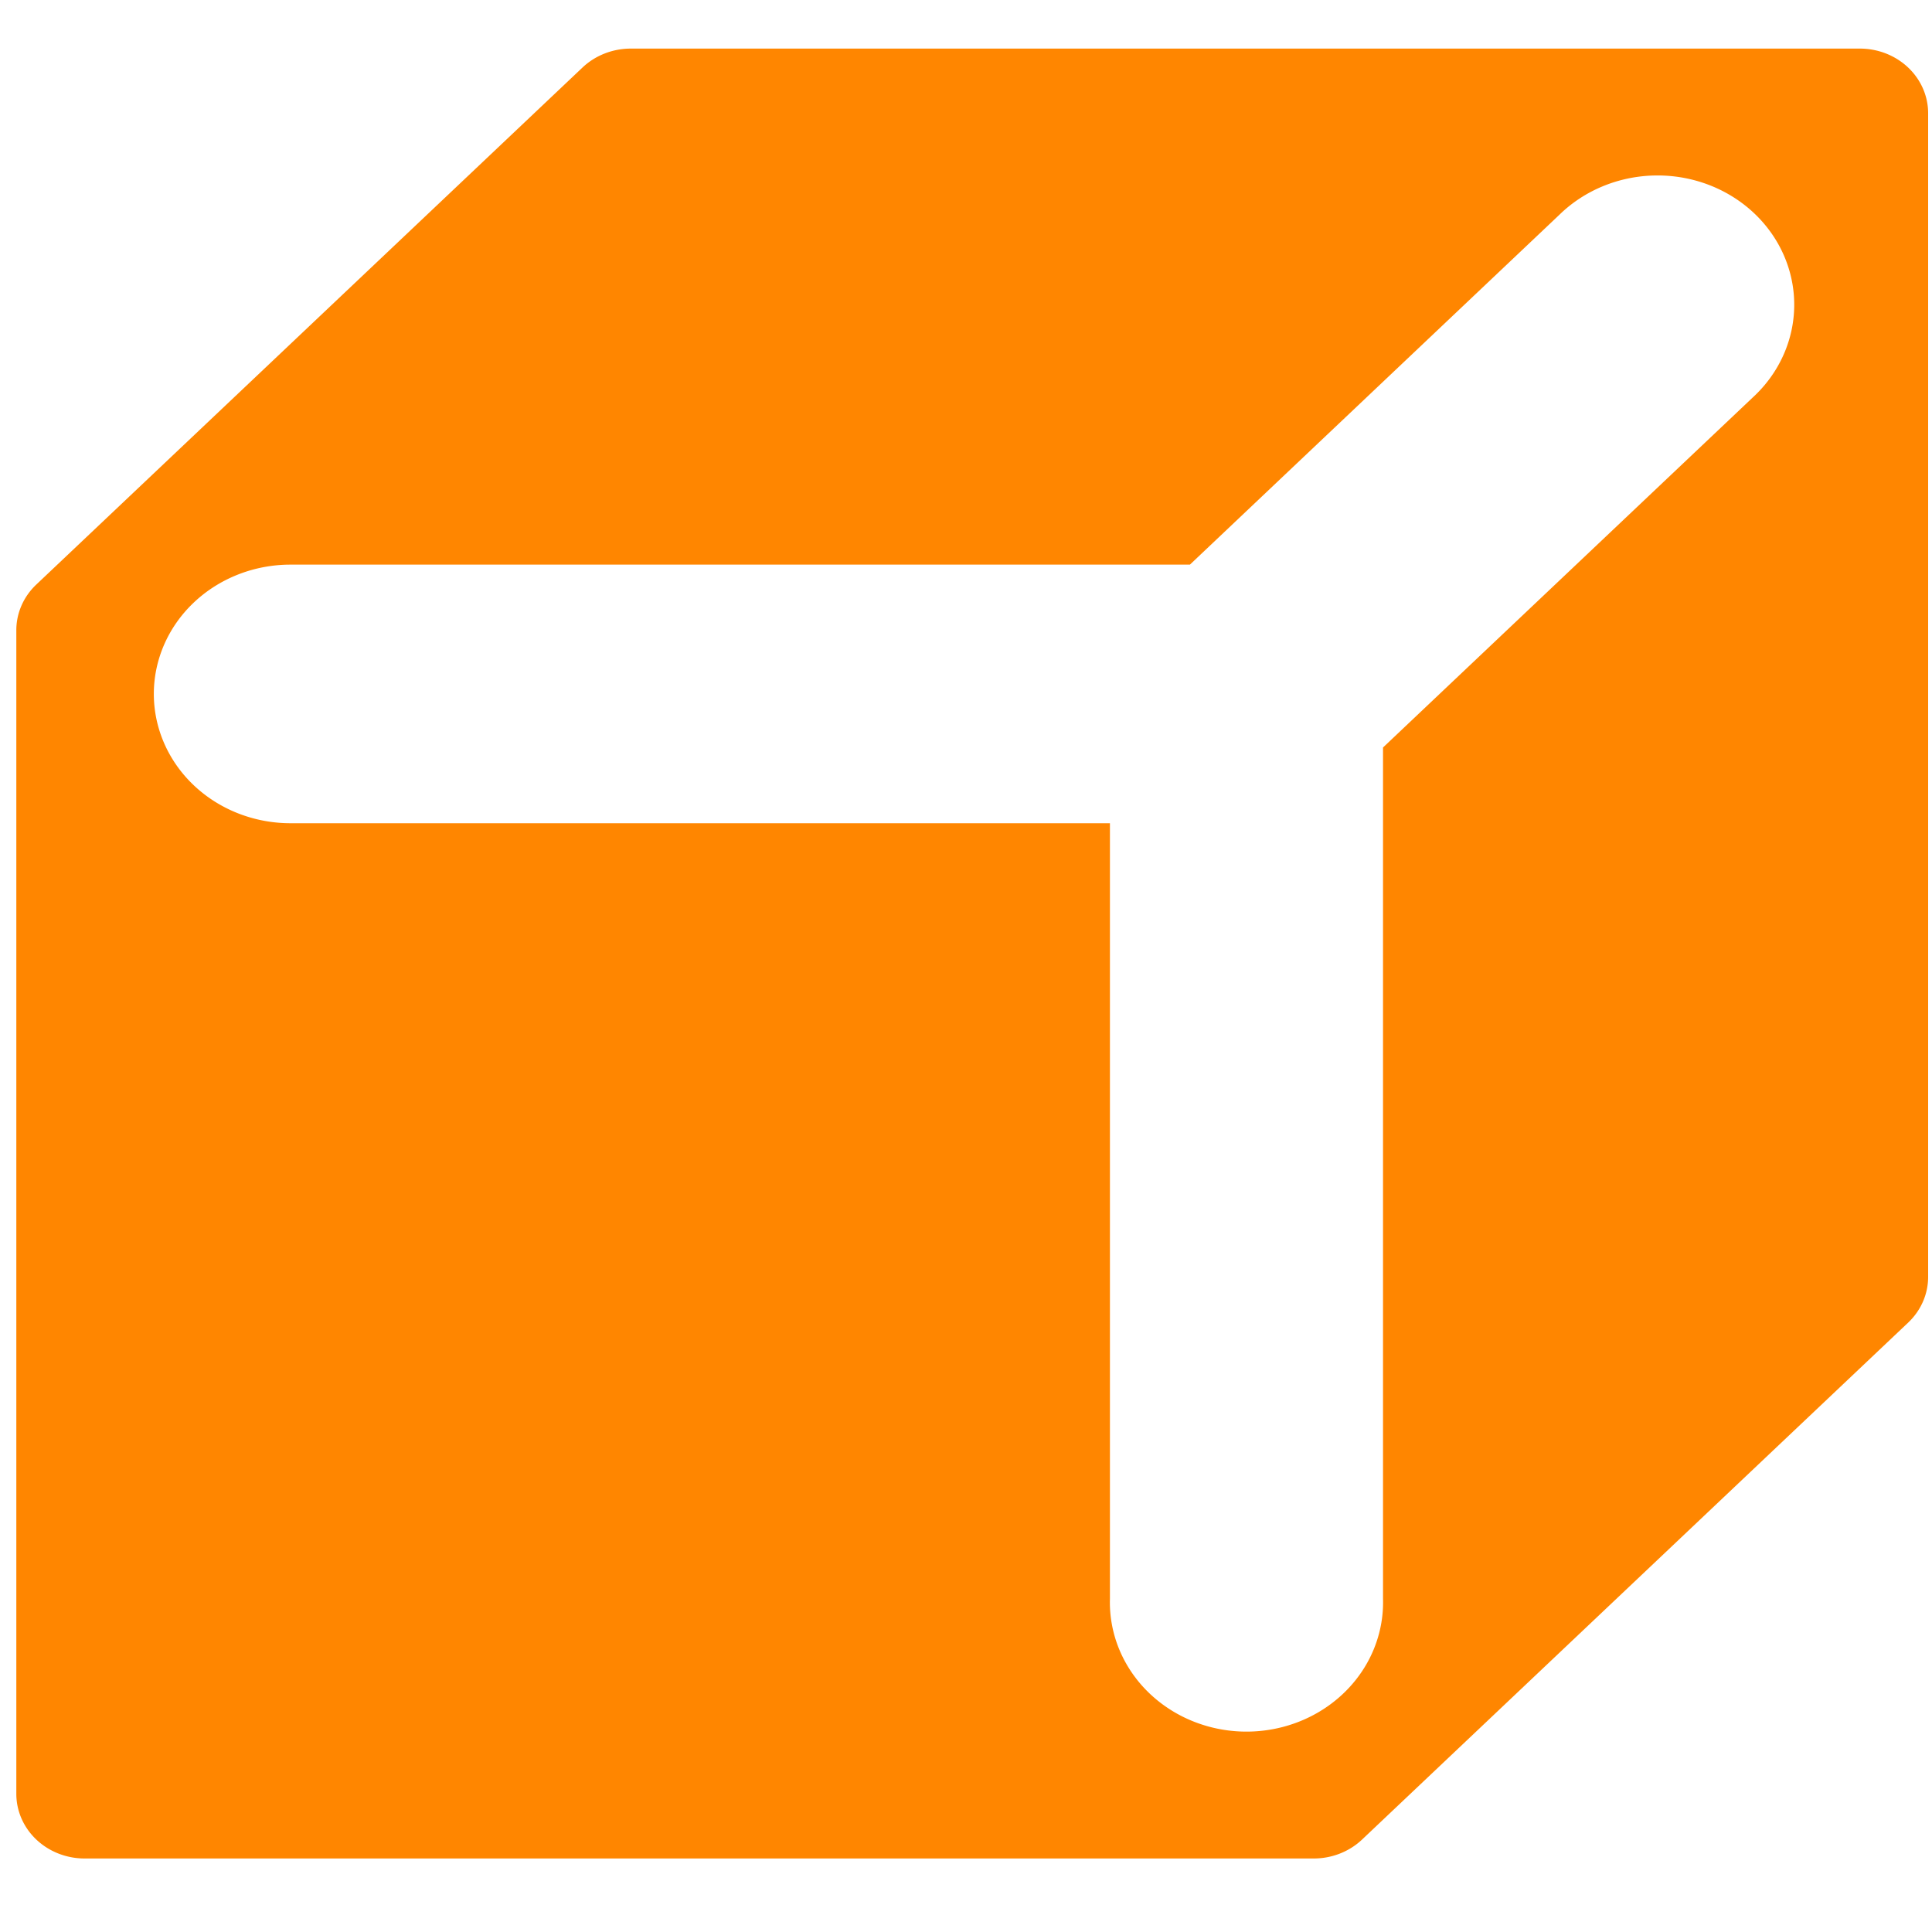 <?xml version="1.0" encoding="UTF-8" standalone="no"?>
<svg
   viewBox="0 0 20 20"
   xml:space="preserve"
   version="1.1"
   id="svg1"
   sodipodi:docname="snap_volume.svg"
   inkscape:version="1.3.2 (091e20e, 2023-11-25, custom)"
   xmlns:inkscape="http://www.inkscape.org/namespaces/inkscape"
   xmlns:sodipodi="http://sodipodi.sourceforge.net/DTD/sodipodi-0.dtd"
   xmlns="http://www.w3.org/2000/svg"
   xmlns:svg="http://www.w3.org/2000/svg"><defs
   id="defs1" /><sodipodi:namedview
   id="namedview1"
   pagecolor="#ffffff"
   bordercolor="#000000"
   borderopacity="0.25"
   inkscape:showpageshadow="2"
   inkscape:pageopacity="0.0"
   inkscape:pagecheckerboard="0"
   inkscape:deskcolor="#d1d1d1"
   inkscape:zoom="38.85"
   inkscape:cx="9.98713"
   inkscape:cy="10"
   inkscape:window-width="1920"
   inkscape:window-height="991"
   inkscape:window-x="-9"
   inkscape:window-y="-9"
   inkscape:window-maximized="1"
   inkscape:current-layer="svg1" />
    <path
   fill="#000000"
   d="M 6.53,0.503 A 0.707,0.669 0 0 0 6.03,0.699 L 0.375,6.052 A 0.705,0.668 0 0 0 0.169,6.526 V 18.57 a 0.707,0.669 0 0 0 0.707,0.669 H 13.599 a 0.707,0.669 0 0 0 0.5,-0.195 l 5.655,-5.353 a 0.707,0.669 0 0 0 0.206,-0.474 V 1.172 A 0.707,0.669 0 0 0 19.253,0.503 Z M 17.116,1.817 a 1.414,1.338 0 0 1 1.028,2.298 l -3.827,3.623 v 8.814 a 1.414,1.338 0 1 1 -2.827,0 V 8.522 H 3.007 a 1.414,1.338 0 1 1 0,-2.677 H 12.318 L 16.143,2.223 a 1.414,1.338 0 0 1 0.971,-0.406 z"
   id="path1"
   style="fill:#ff8600;fill-opacity:1;stroke-width:1.375" />
</svg>
